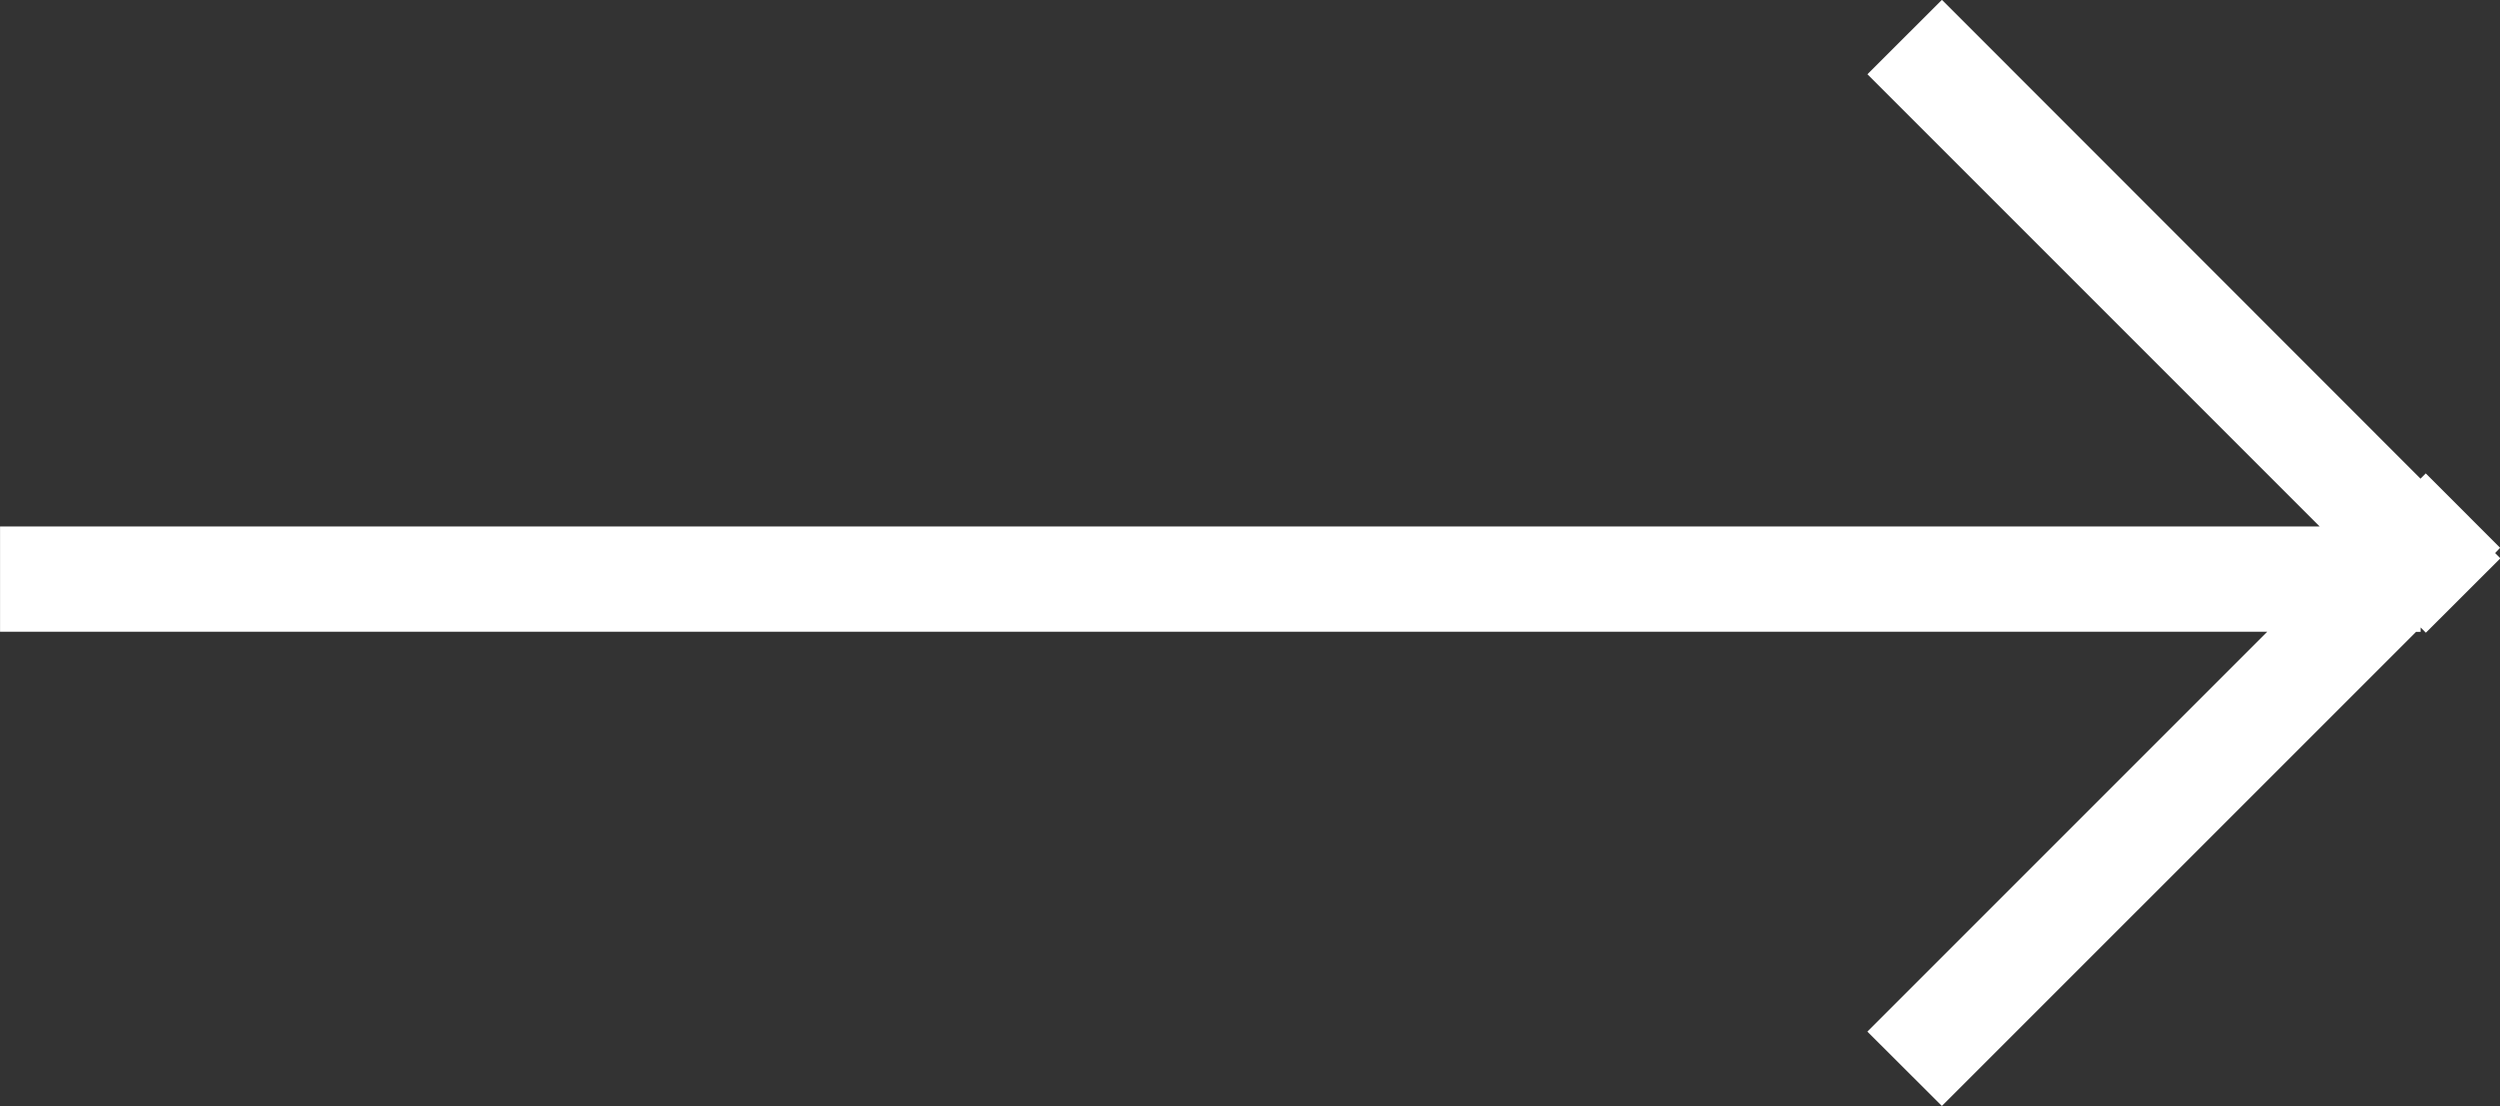 <svg xmlns="http://www.w3.org/2000/svg" viewBox="0 0 47.513 21.02">
    <rect x="0" y="0" width="47.513" height="21.02" fill="#333333" stroke="none"/>
    <defs>
        <style>
            .cls-1{fill:#fff}
        </style>
    </defs>
    <path id="arrow-right" d="M-10511.511-5433.394l7.6-7.6H-10547v-2h44.085l-8.595-8.595 1.416-1.414 9.095 9.1.1-.1 1.413 1.414-.095.1.1.1-1.416 1.414-.1-.1v.084h-.087l-9.011 9.01z" class="cls-1" transform="translate(10547.001 5453)"/>
</svg>
